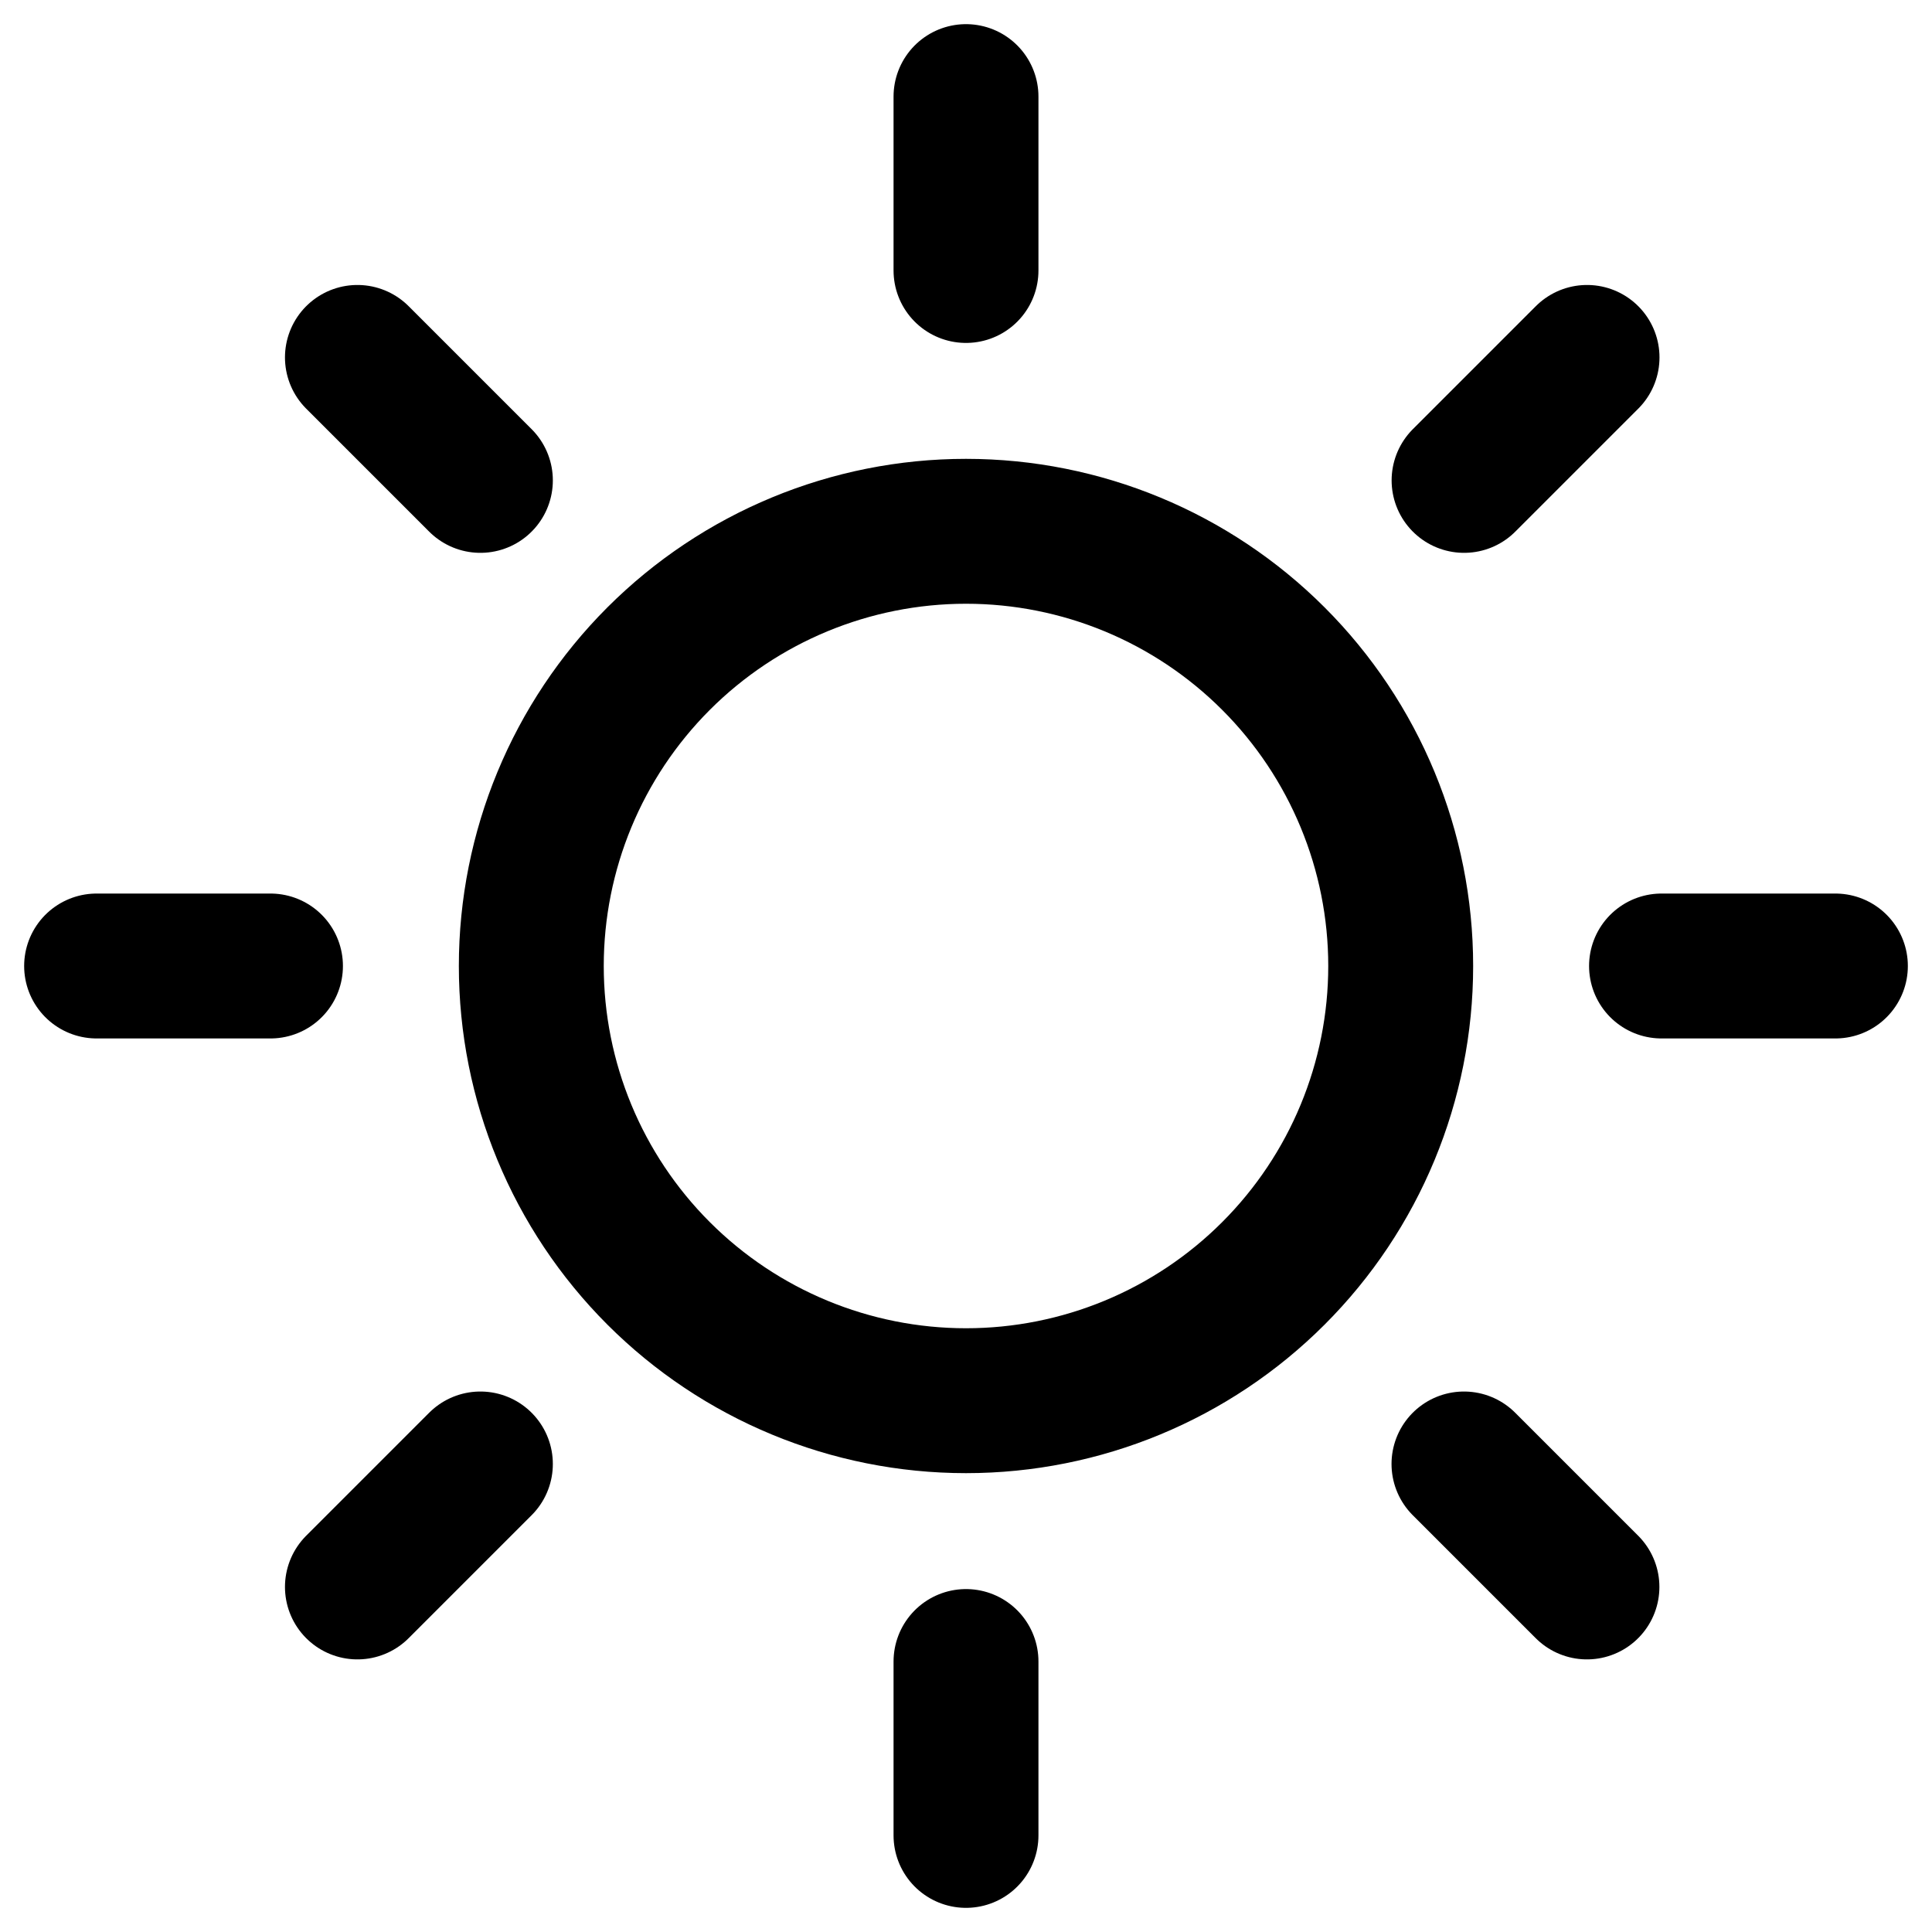 <svg width="20" height="20" viewBox="0 0 20 20" fill="none" xmlns="http://www.w3.org/2000/svg">
<path d="M10 2.8V1M10 17.2V19M4.973 4.973L3.7 3.7M15.155 15.155L16.428 16.428M2.8 10H1M17.2 10H19M15.156 4.973L16.429 3.7M4.973 15.155L3.7 16.428M10 14.5C8.807 14.5 7.662 14.026 6.818 13.182C5.974 12.338 5.5 11.194 5.5 10C5.5 8.807 5.974 7.662 6.818 6.818C7.662 5.974 8.807 5.5 10 5.5C11.194 5.5 12.338 5.974 13.182 6.818C14.026 7.662 14.5 8.807 14.5 10C14.5 11.194 14.026 12.338 13.182 13.182C12.338 14.026 11.194 14.5 10 14.5Z" stroke="black" stroke-width="1.5" stroke-linecap="round" stroke-linejoin="round"/>
</svg>
